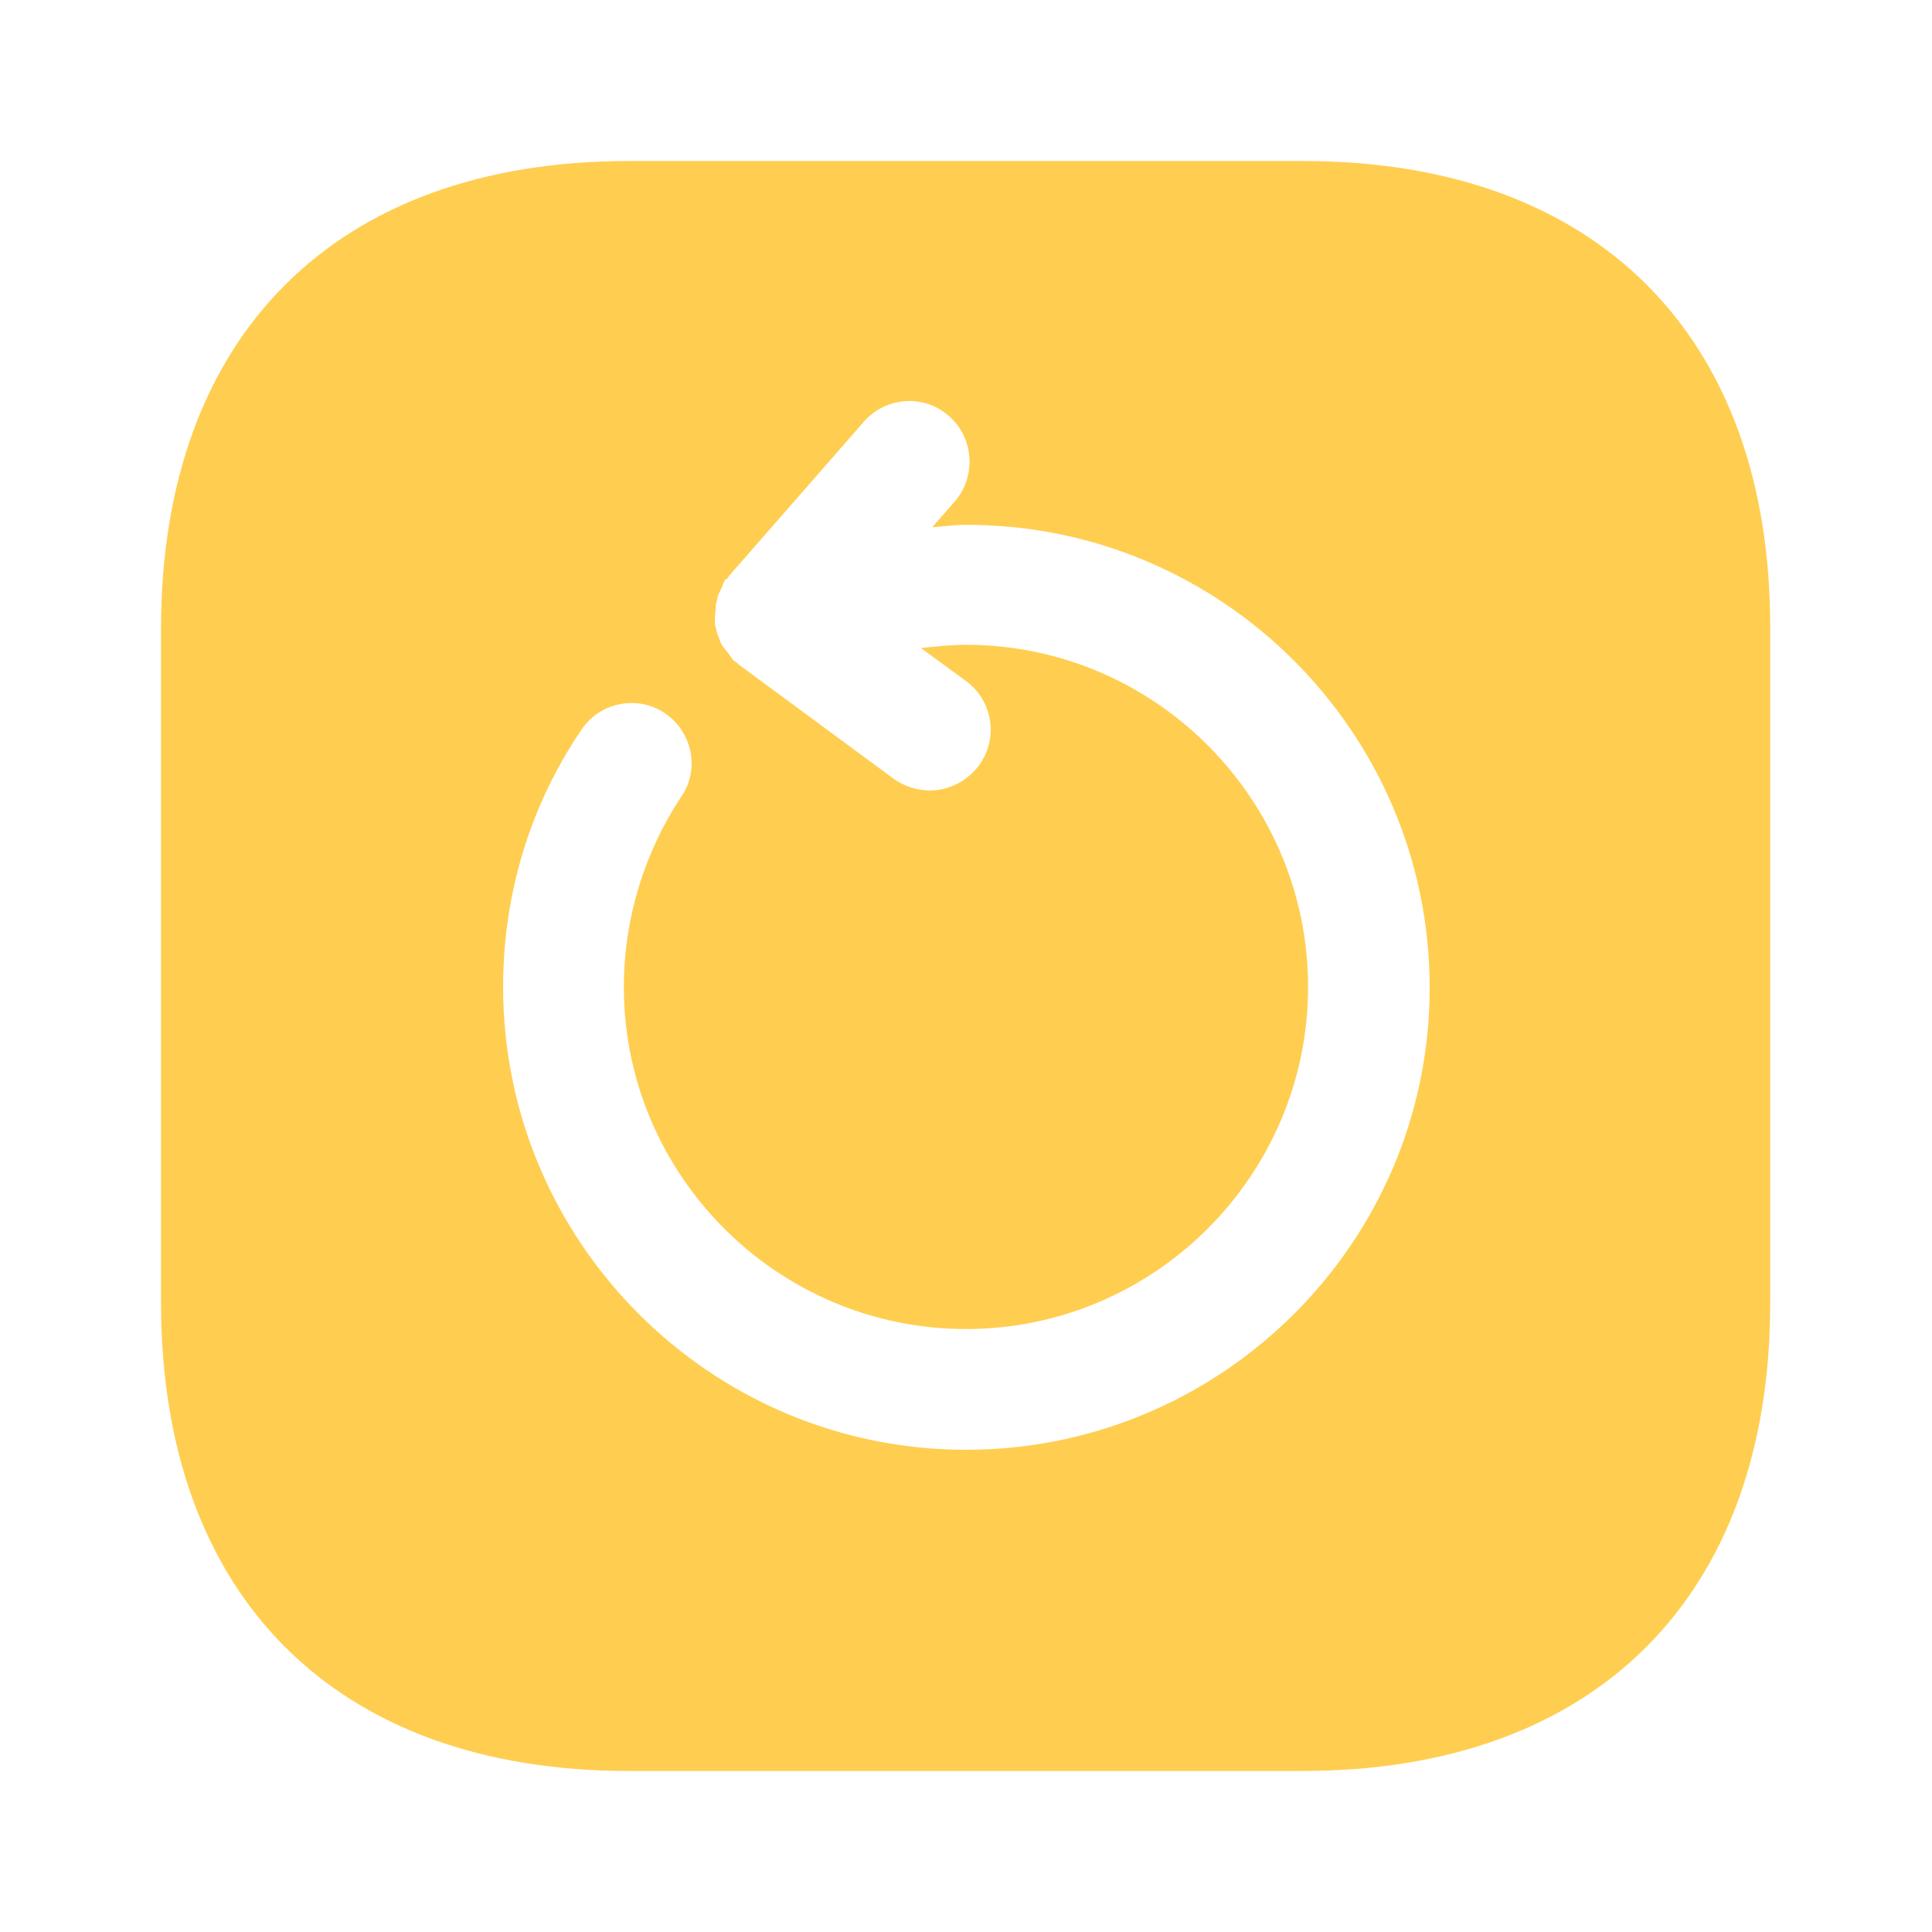 <svg width="32" height="32" viewBox="0 0 32 32" fill="none" xmlns="http://www.w3.org/2000/svg">
<path d="M21.587 2.667H10.413C5.56 2.667 2.667 5.56 2.667 10.413V21.573C2.667 26.44 5.56 29.333 10.413 29.333H21.573C26.427 29.333 29.32 26.44 29.32 21.587V10.413C29.333 5.56 26.44 2.667 21.587 2.667ZM16 24.013C11.773 24.013 8.333 20.573 8.333 16.347C8.333 14.827 8.773 13.347 9.627 12.093C9.933 11.627 10.56 11.507 11.013 11.813C11.466 12.12 11.6 12.747 11.28 13.2C10.666 14.133 10.333 15.227 10.333 16.347C10.333 19.467 12.88 22.013 16 22.013C19.12 22.013 21.666 19.467 21.666 16.347C21.666 13.227 19.12 10.68 16 10.68C15.746 10.68 15.507 10.707 15.253 10.733L16 11.28C16.44 11.6 16.547 12.227 16.213 12.68C16.013 12.947 15.707 13.093 15.4 13.093C15.2 13.093 14.986 13.027 14.813 12.907L12.226 11C12.226 11 12.213 10.987 12.2 10.973C12.187 10.96 12.173 10.96 12.16 10.947C12.12 10.92 12.107 10.867 12.066 10.827C12.027 10.773 11.986 10.733 11.947 10.667C11.92 10.613 11.906 10.547 11.88 10.493C11.867 10.427 11.84 10.373 11.84 10.307C11.84 10.24 11.84 10.187 11.853 10.12C11.853 10.053 11.853 10 11.88 9.933C11.88 9.867 11.92 9.813 11.947 9.747C11.973 9.707 11.973 9.653 12.013 9.6C12.027 9.6 12.04 9.587 12.053 9.573C12.066 9.56 12.066 9.547 12.08 9.533L14.306 6.987C14.666 6.573 15.306 6.52 15.72 6.893C16.133 7.253 16.173 7.893 15.813 8.307L15.44 8.733C15.627 8.72 15.813 8.693 16.013 8.693C20.24 8.693 23.68 12.133 23.68 16.36C23.68 20.587 20.227 24.013 16 24.013Z" fill="#FFCE50"/>
</svg>
